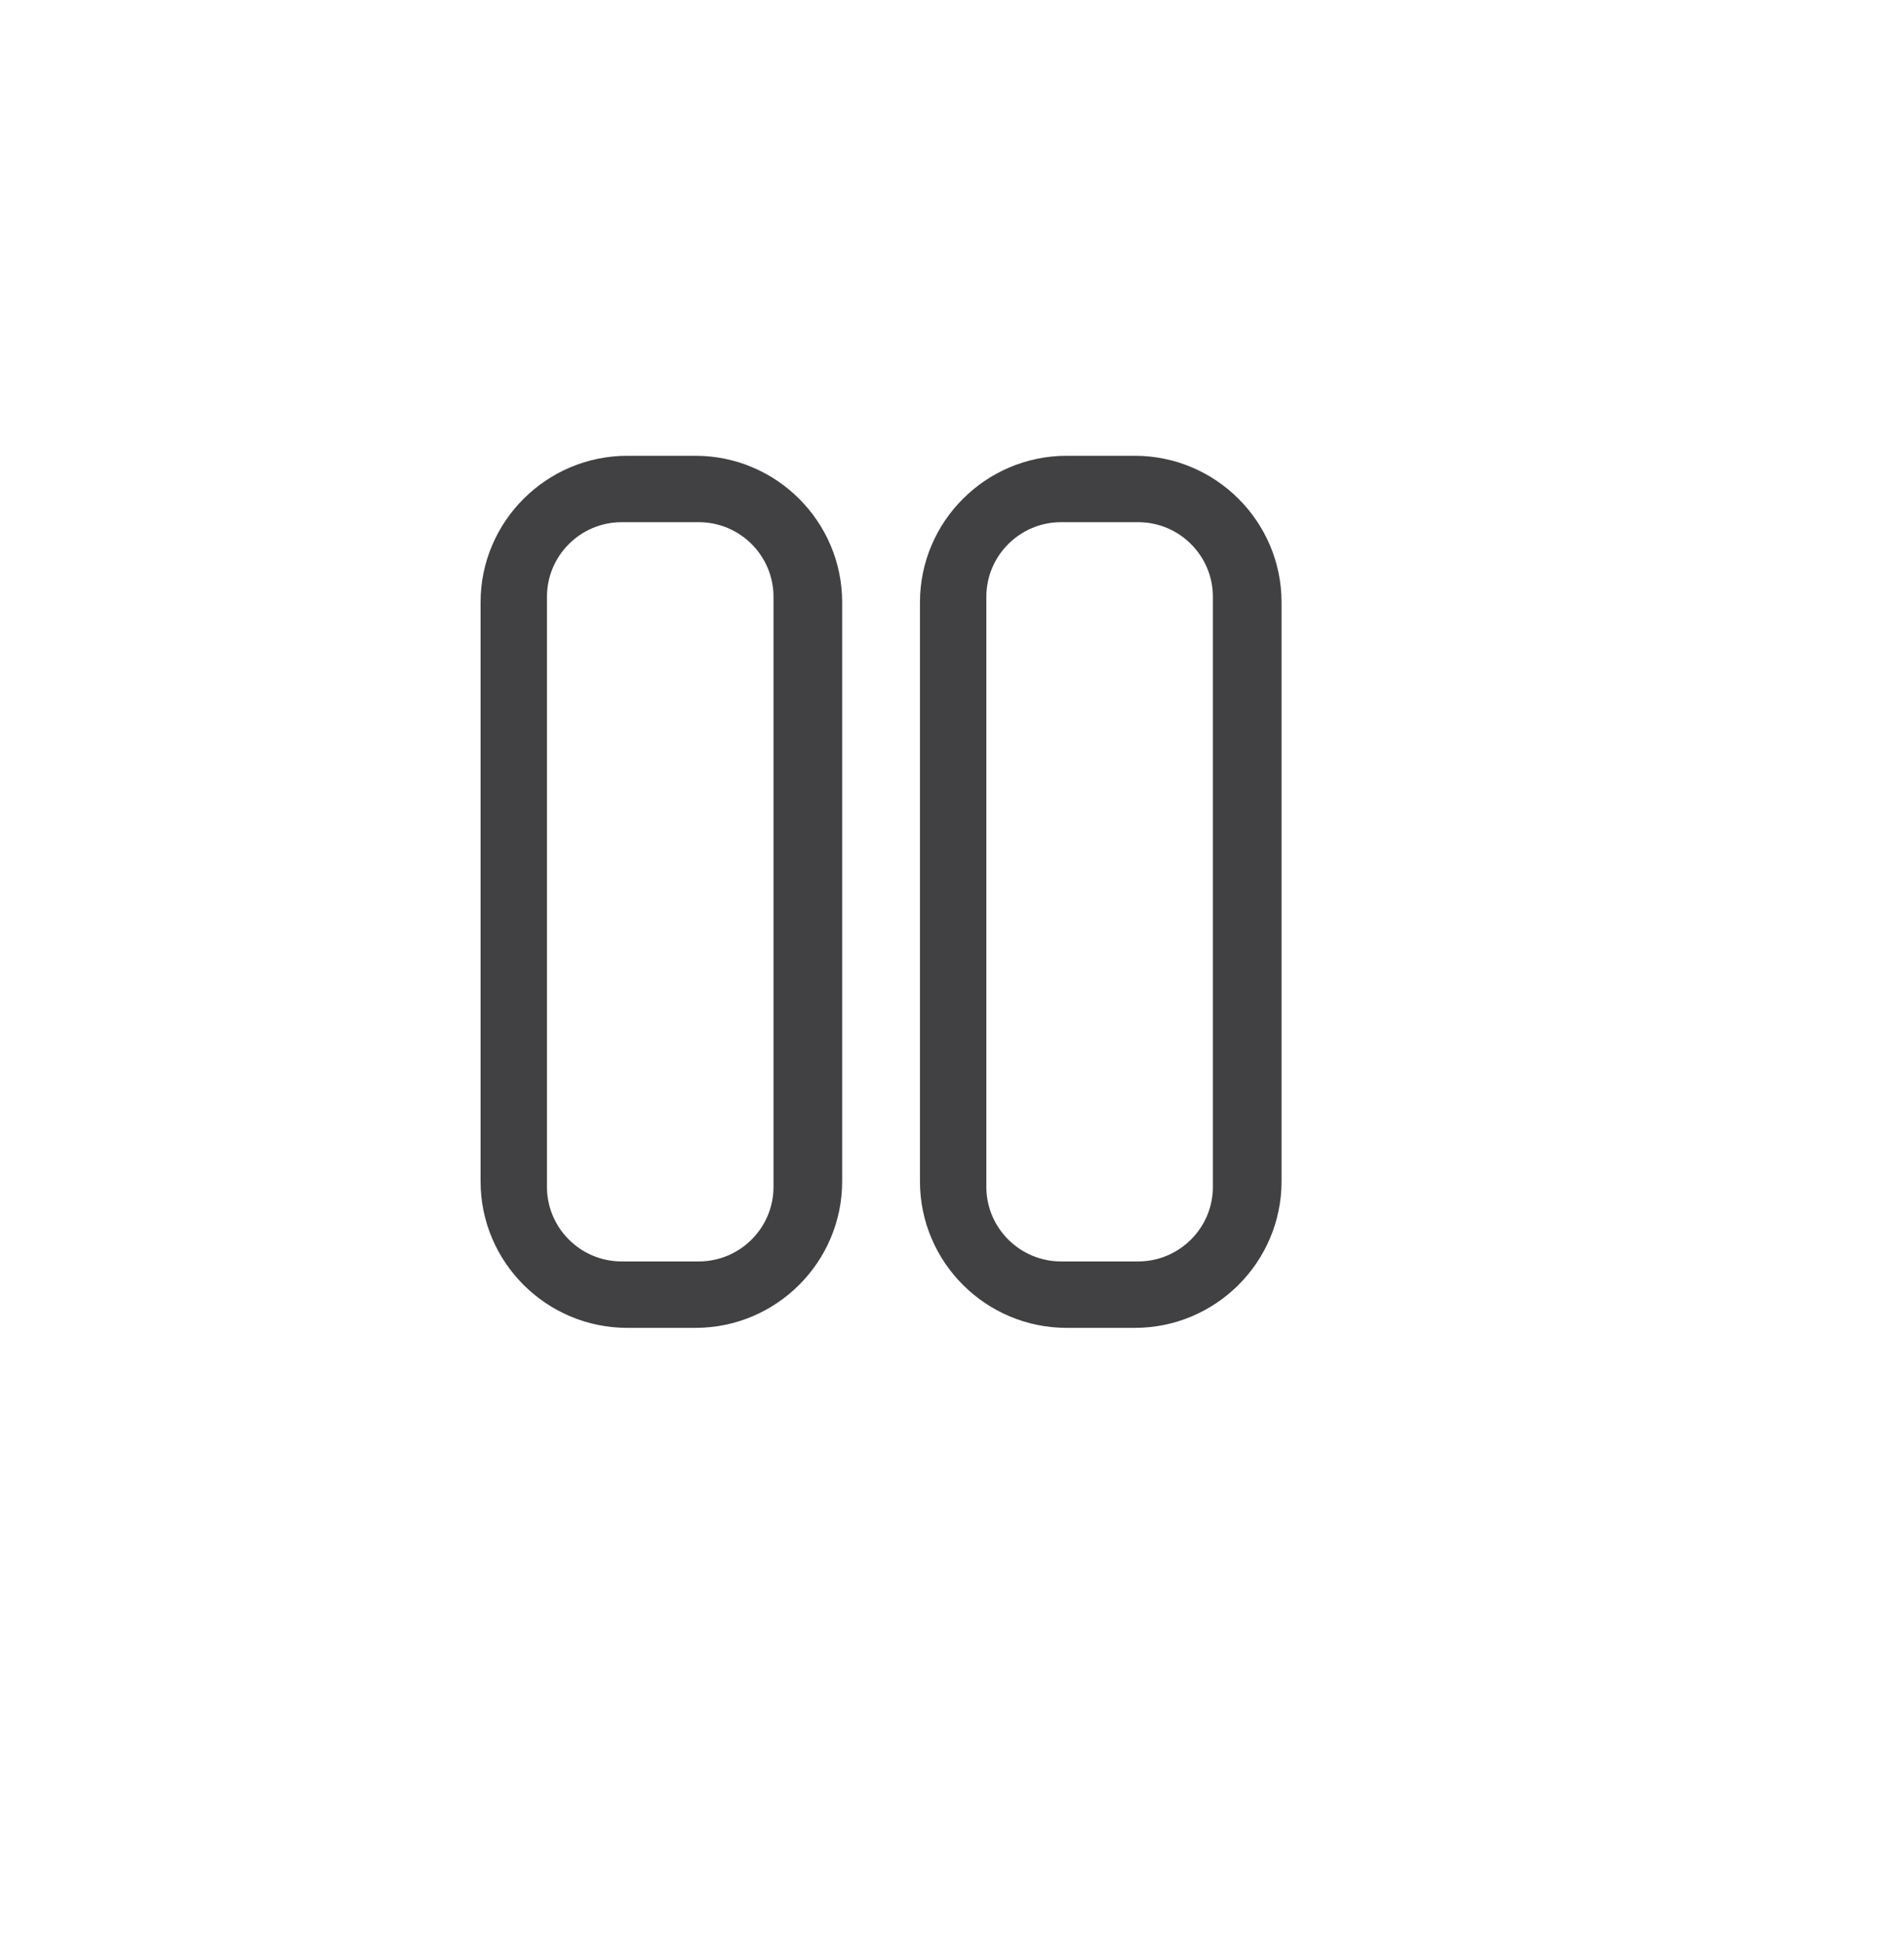 <?xml version="1.0" encoding="utf-8"?>
<!-- Generator: Adobe Illustrator 15.0.0, SVG Export Plug-In . SVG Version: 6.00 Build 0)  -->
<!DOCTYPE svg PUBLIC "-//W3C//DTD SVG 1.0//EN" "http://www.w3.org/TR/2001/REC-SVG-20010904/DTD/svg10.dtd">
<svg version="1.0" id="Layer_1" xmlns="http://www.w3.org/2000/svg" xmlns:xlink="http://www.w3.org/1999/xlink" x="0px" y="0px"
	 width="52px" height="53px" viewBox="0 0 52 53" enable-background="new 0 0 52 53" xml:space="preserve">
<g>
	<g>
		<path fill="#414042" d="M13.125,32.258V16.445c0-2.203,1.799-4,4.009-4h1.858c2.21,0,4.008,1.797,4.008,4v15.812
			c0,2.205-1.798,4-4.008,4h-1.858C14.924,36.258,13.125,34.463,13.125,32.258z M21.125,16.295c0-1.123-0.915-2.037-2.04-2.037
			h-2.107c-1.125,0-2.04,0.914-2.04,2.037v16.113c0,1.121,0.915,2.035,2.04,2.035h2.107c1.125,0,2.04-0.914,2.04-2.035V16.295z"/>
	</g>
	<g>
		<path fill="#414042" d="M25.125,32.258V16.445c0-2.203,1.799-4,4.008-4h1.859c2.209,0,4.008,1.797,4.008,4v15.812
			c0,2.205-1.799,4-4.008,4h-1.859C26.924,36.258,25.125,34.463,25.125,32.258z M33.125,16.295c0-1.123-0.915-2.037-2.04-2.037
			h-2.106c-1.125,0-2.041,0.914-2.041,2.037v16.113c0,1.121,0.916,2.035,2.041,2.035h2.106c1.125,0,2.04-0.914,2.04-2.035V16.295z"
			/>
	</g>
</g>
</svg>
